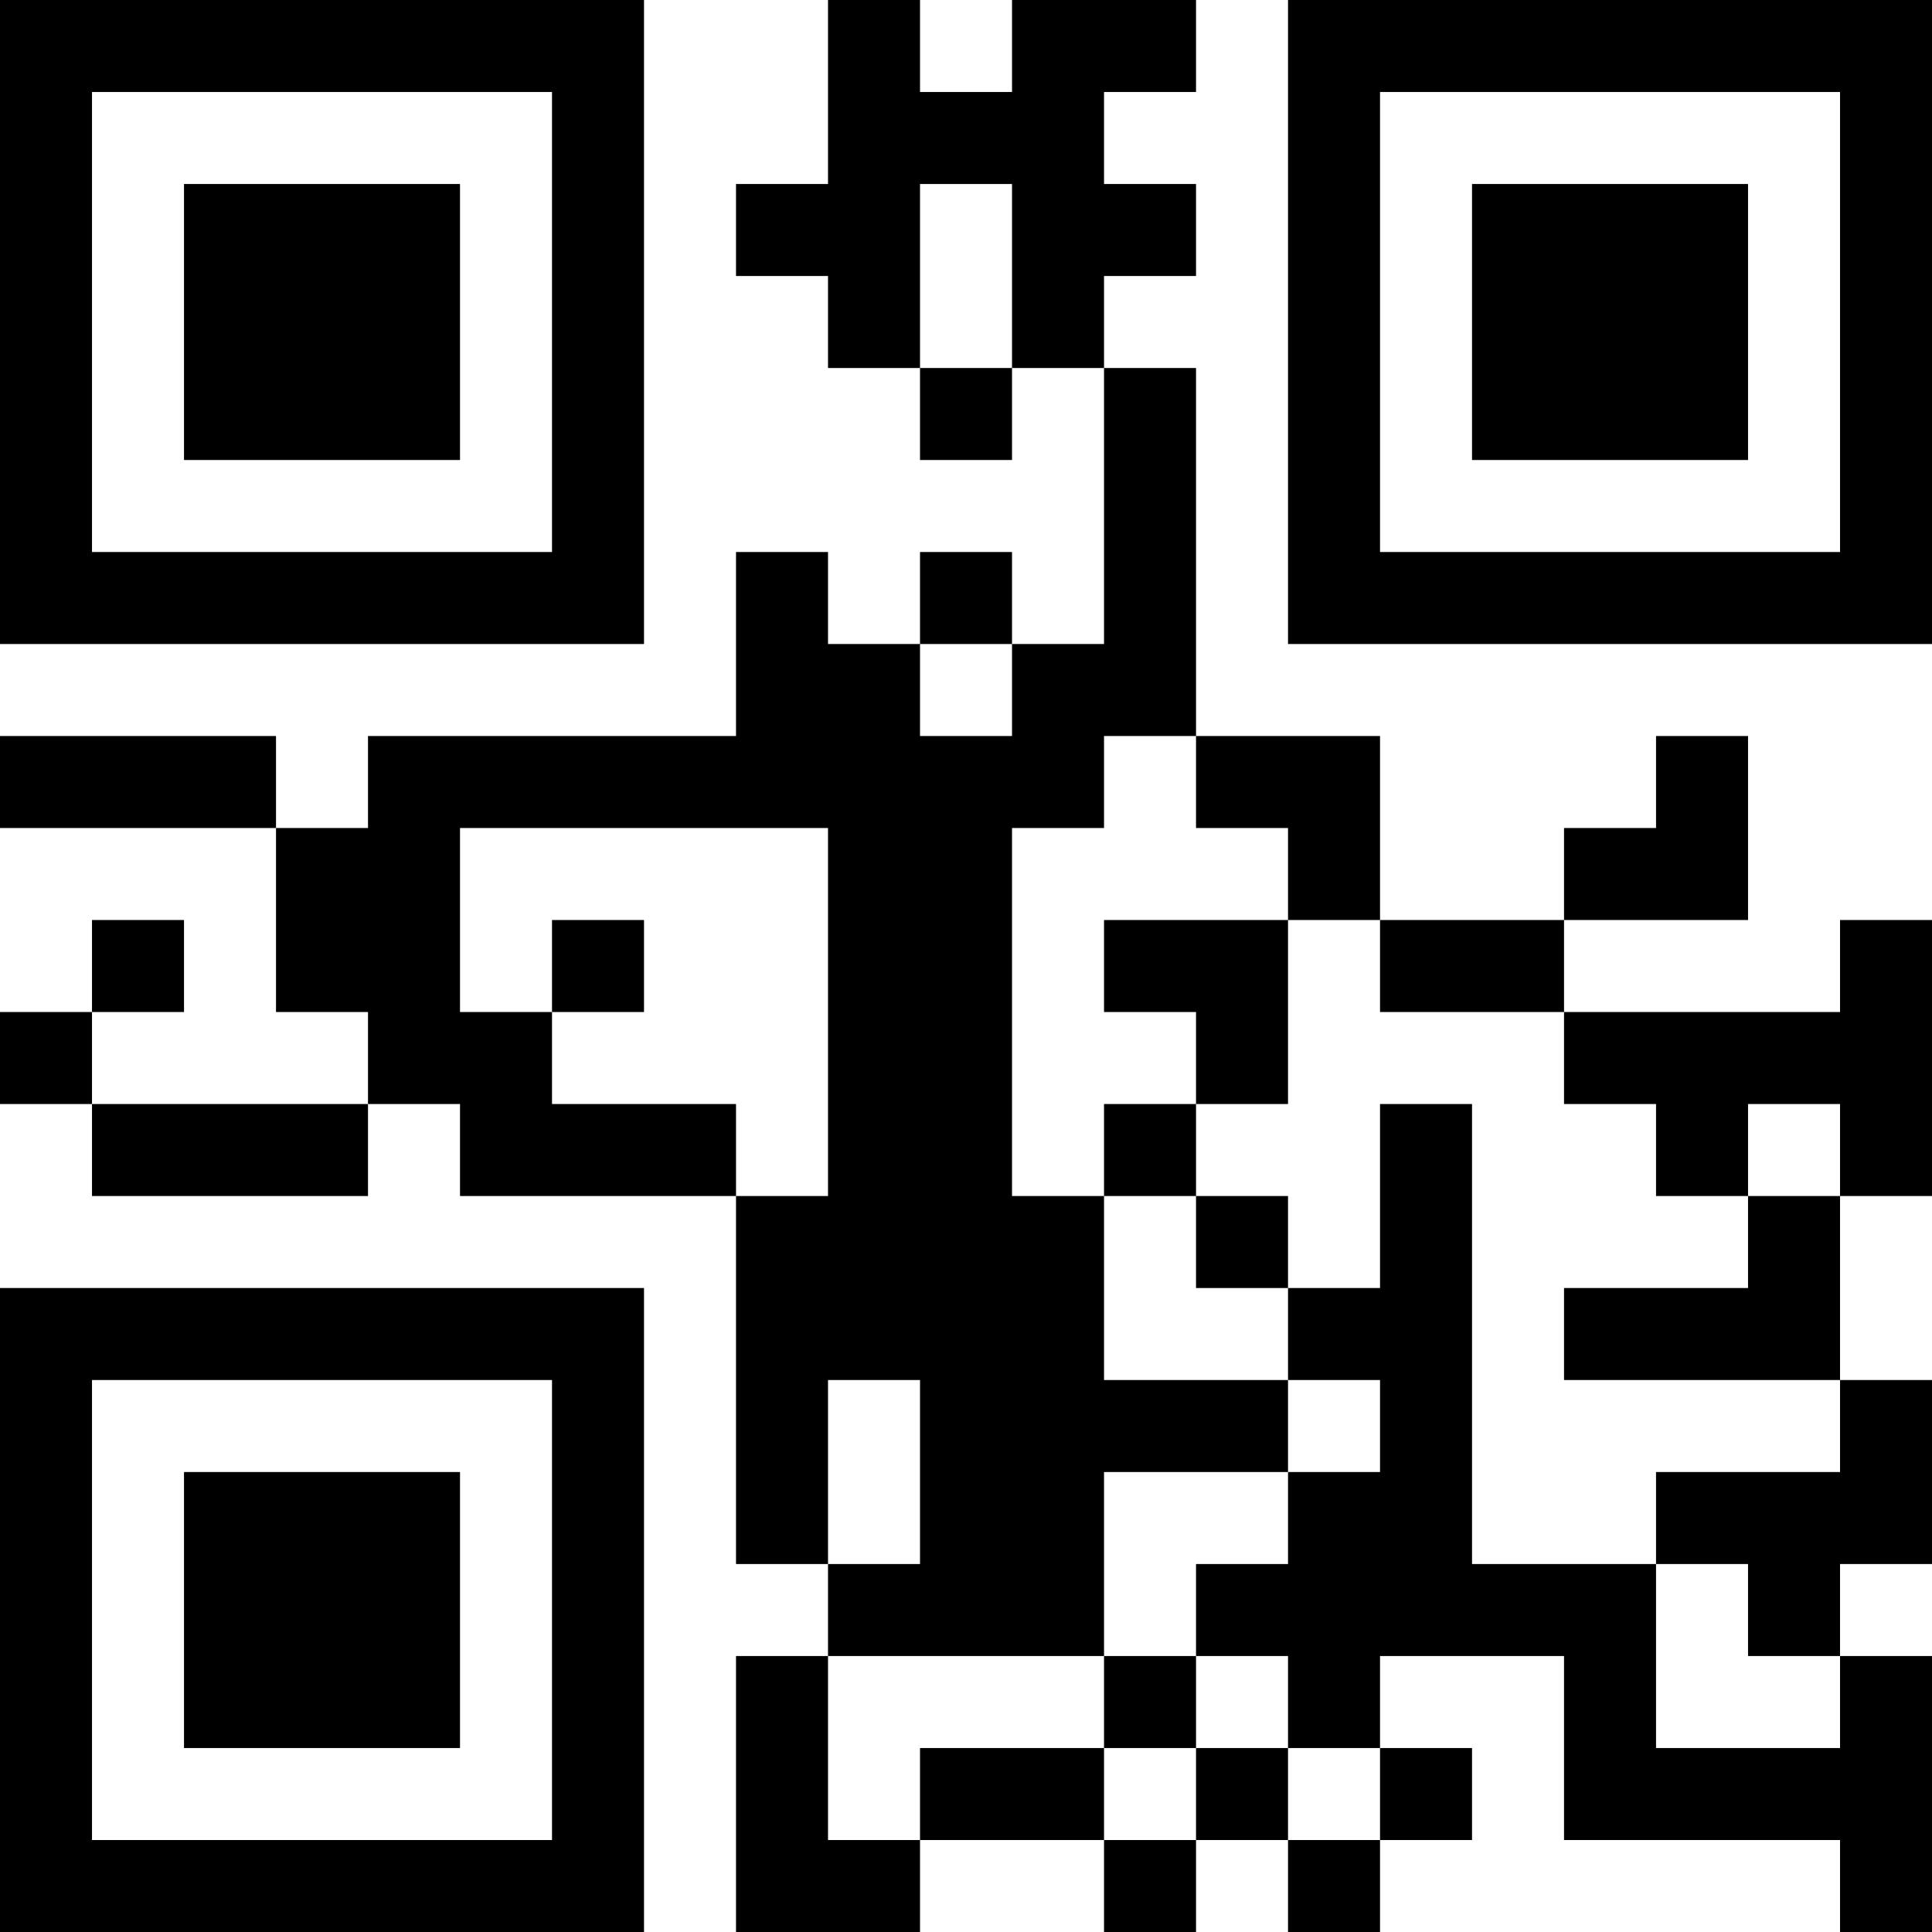 <?xml version="1.0" encoding="UTF-8"?>
<svg xmlns="http://www.w3.org/2000/svg" version="1.1" width="300" height="300" viewBox="0 0 300 300"><rect x="0" y="0" width="300" height="300" fill="#ffffff"/><g transform="scale(14.286)"><g transform="translate(0,0)"><path fill-rule="evenodd" d="M9 0L9 2L8 2L8 3L9 3L9 4L10 4L10 5L11 5L11 4L12 4L12 7L11 7L11 6L10 6L10 7L9 7L9 6L8 6L8 8L4 8L4 9L3 9L3 8L0 8L0 9L3 9L3 11L4 11L4 12L1 12L1 11L2 11L2 10L1 10L1 11L0 11L0 12L1 12L1 13L4 13L4 12L5 12L5 13L8 13L8 17L9 17L9 18L8 18L8 21L10 21L10 20L12 20L12 21L13 21L13 20L14 20L14 21L15 21L15 20L16 20L16 19L15 19L15 18L17 18L17 20L20 20L20 21L21 21L21 18L20 18L20 17L21 17L21 15L20 15L20 13L21 13L21 10L20 10L20 11L17 11L17 10L19 10L19 8L18 8L18 9L17 9L17 10L15 10L15 8L13 8L13 4L12 4L12 3L13 3L13 2L12 2L12 1L13 1L13 0L11 0L11 1L10 1L10 0ZM10 2L10 4L11 4L11 2ZM10 7L10 8L11 8L11 7ZM12 8L12 9L11 9L11 13L12 13L12 15L14 15L14 16L12 16L12 18L9 18L9 20L10 20L10 19L12 19L12 20L13 20L13 19L14 19L14 20L15 20L15 19L14 19L14 18L13 18L13 17L14 17L14 16L15 16L15 15L14 15L14 14L15 14L15 12L16 12L16 17L18 17L18 19L20 19L20 18L19 18L19 17L18 17L18 16L20 16L20 15L17 15L17 14L19 14L19 13L20 13L20 12L19 12L19 13L18 13L18 12L17 12L17 11L15 11L15 10L14 10L14 9L13 9L13 8ZM5 9L5 11L6 11L6 12L8 12L8 13L9 13L9 9ZM6 10L6 11L7 11L7 10ZM12 10L12 11L13 11L13 12L12 12L12 13L13 13L13 14L14 14L14 13L13 13L13 12L14 12L14 10ZM9 15L9 17L10 17L10 15ZM12 18L12 19L13 19L13 18ZM0 0L0 7L7 7L7 0ZM1 1L1 6L6 6L6 1ZM2 2L2 5L5 5L5 2ZM14 0L14 7L21 7L21 0ZM15 1L15 6L20 6L20 1ZM16 2L16 5L19 5L19 2ZM0 14L0 21L7 21L7 14ZM1 15L1 20L6 20L6 15ZM2 16L2 19L5 19L5 16Z" fill="#000000"/></g></g></svg>
